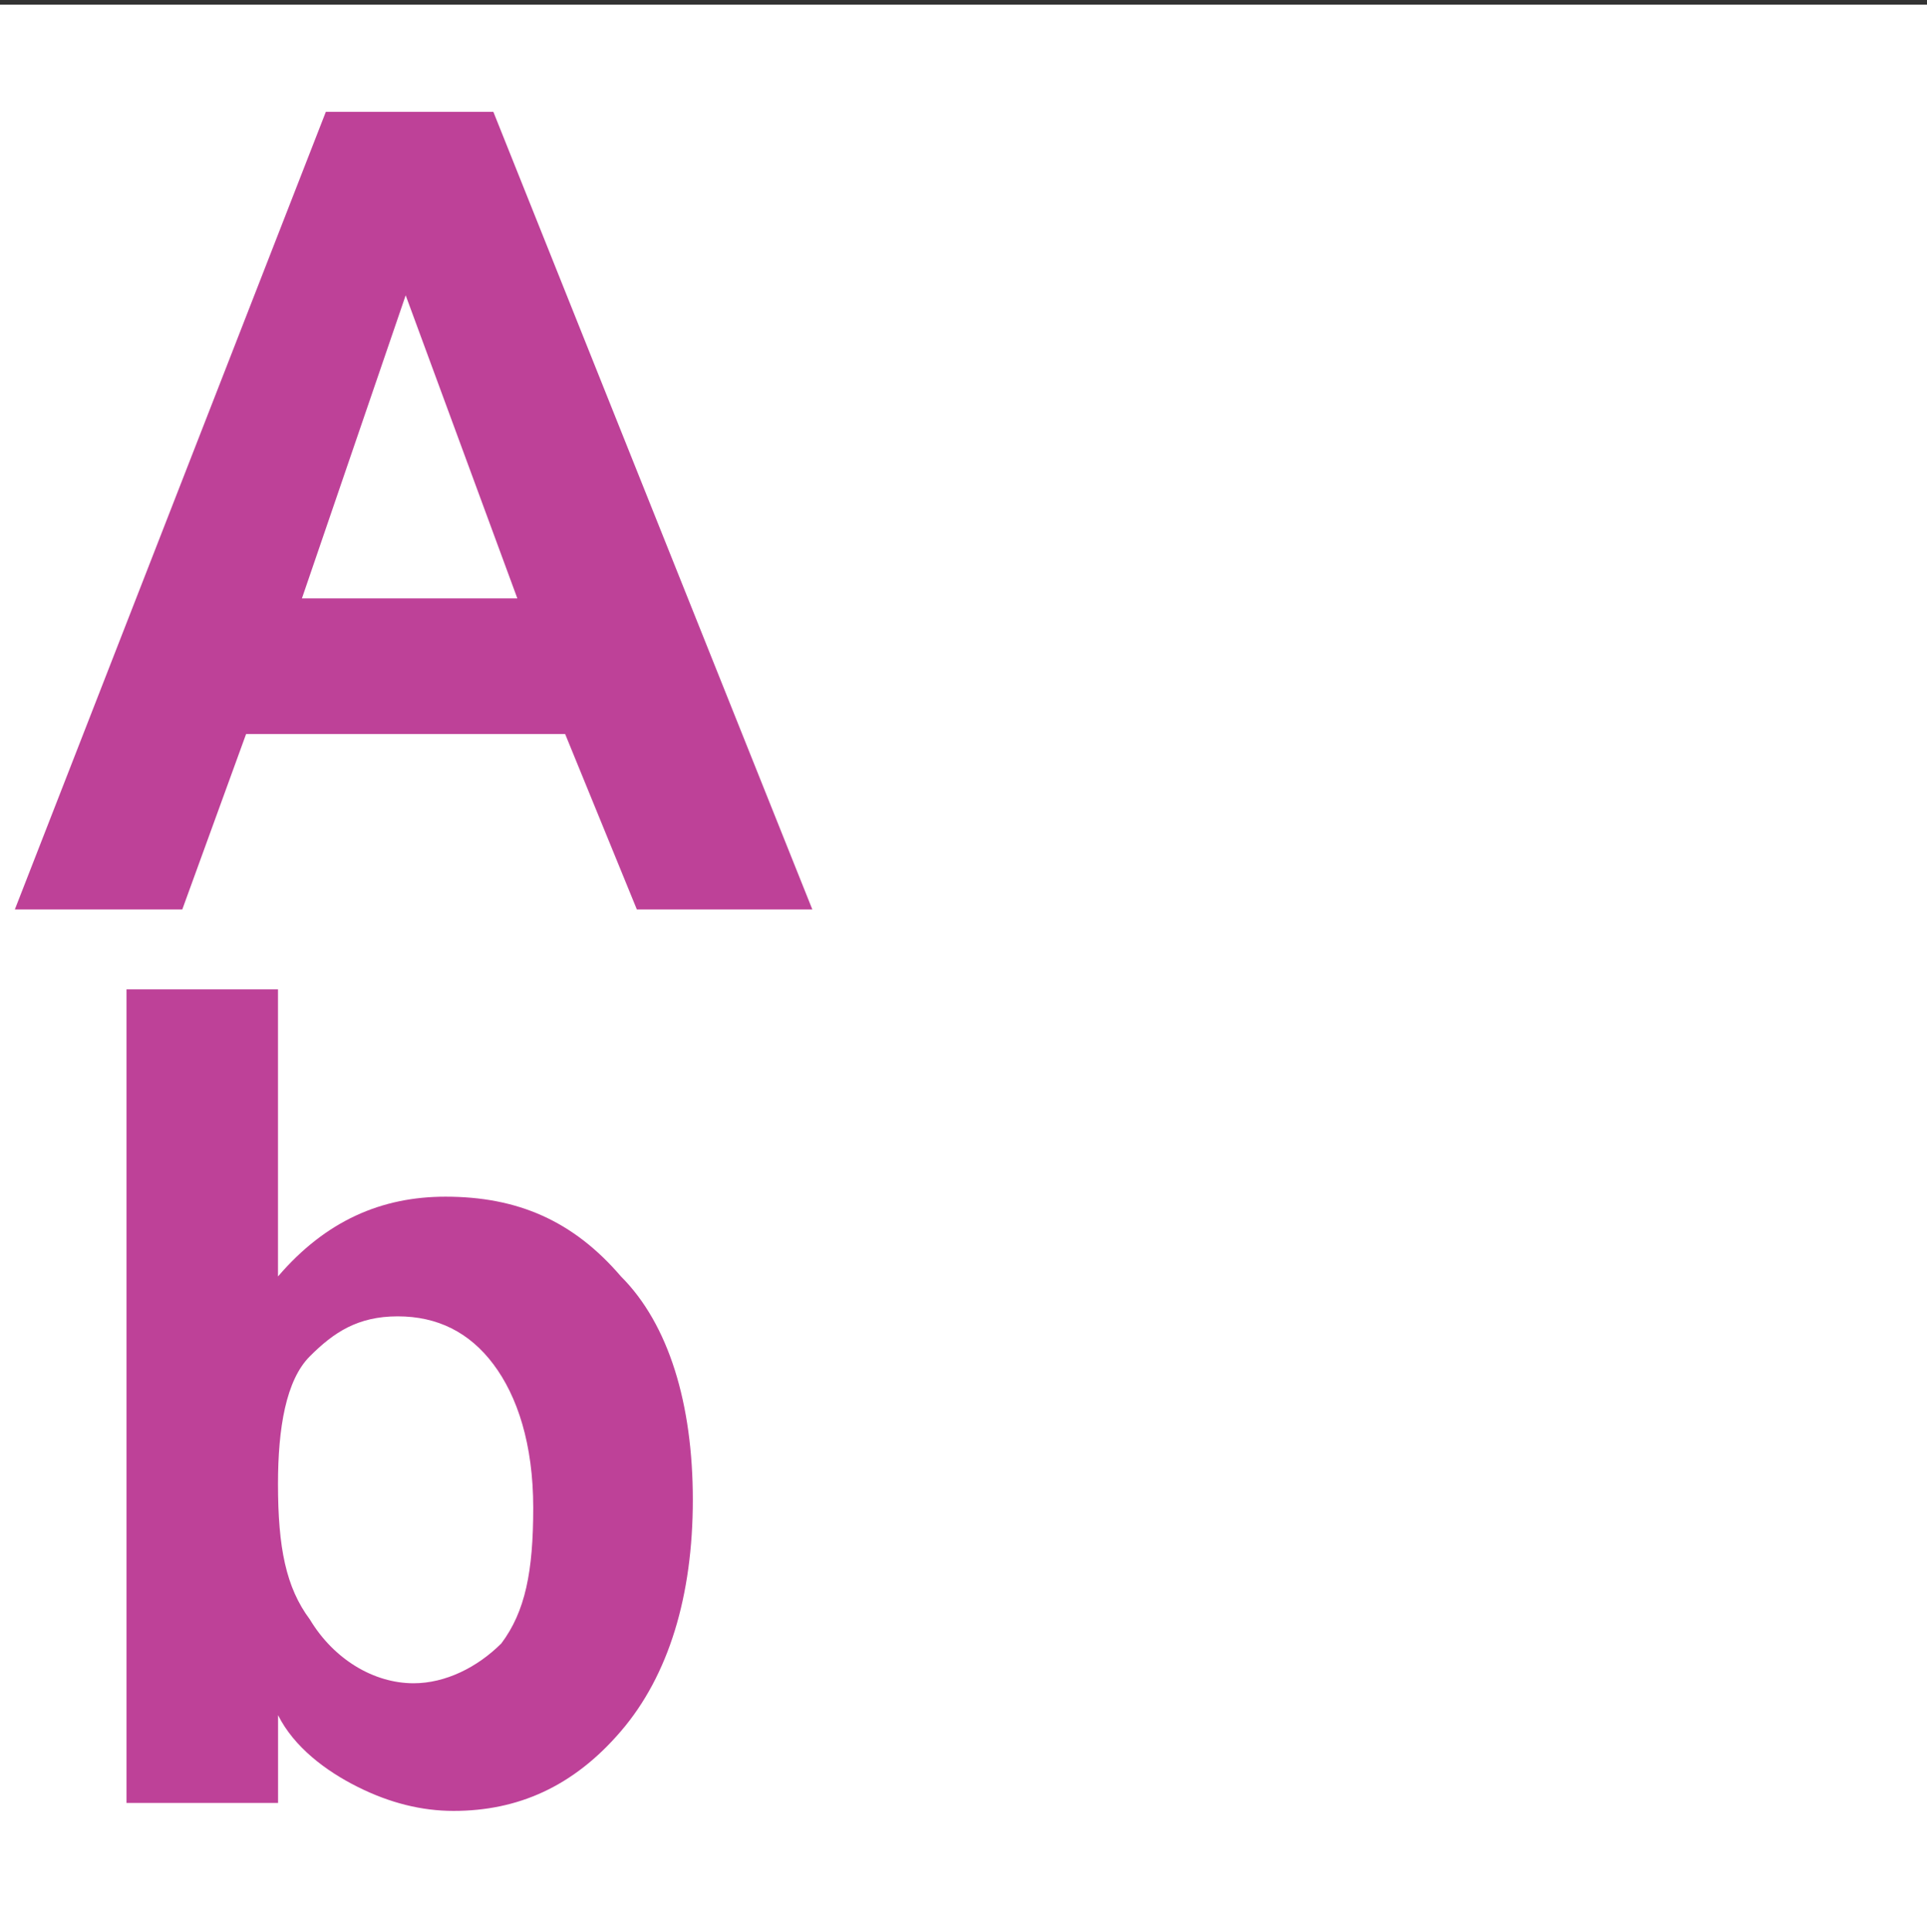 <?xml version="1.0" encoding="UTF-8" standalone="no"?>
<svg
   xmlns:dc="http://purl.org/dc/elements/1.1/"
   xmlns:cc="http://creativecommons.org/ns#"
   xmlns:rdf="http://www.w3.org/1999/02/22-rdf-syntax-ns#"
   xmlns:svg="http://www.w3.org/2000/svg"
   xmlns="http://www.w3.org/2000/svg"
   id="svg18"
   xml:space="preserve"
   enable-background="new 0 0 29.474 29.546"
   viewBox="0 0 29.474 29.546"
   height="29.546px"
   width="29.474px"
   y="0px"
   x="0px"
   version="1.1"><rect x="0" y="0" width="29.474" height="29.546" fill="#333333" stroke="none"/><defs
     id="defs22" /><switch
     id="switch16"><g
       id="g14"><path
         id="rect2"
         d="M 0,0.071 H 29.474 V 29.546 H 0 Z"
         style="fill:#ffffff" /><g
         id="g12"><g
           id="g6"><path
             style="fill:#be4198"
             id="path4"
             d="M 12.425,13.908 H 9.741 L 8.644,11.225 H 3.764 L 2.788,13.908 H 0.227 L 4.984,1.71 H 7.546 Z M 7.913,9.151 6.205,4.516 4.618,9.151 Z" /></g><g
           id="g10"><path
             style="fill:#be4198"
             id="path8"
             d="M 1.935,27.327 V 15.129 h 2.317 v 4.391 c 0.732,-0.854 1.586,-1.22 2.562,-1.22 1.099,0 1.952,0.366 2.684,1.22 0.732,0.731 1.099,1.951 1.099,3.415 0,1.464 -0.367,2.685 -1.099,3.538 -0.731,0.854 -1.584,1.22 -2.561,1.22 -0.489,0 -0.976,-0.122 -1.464,-0.366 -0.488,-0.243 -0.976,-0.61 -1.22,-1.098 v 1.342 H 1.935 Z m 2.317,-4.635 c 0,0.975 0.122,1.584 0.487,2.073 0.367,0.61 0.977,0.976 1.587,0.976 0.488,0 0.976,-0.244 1.342,-0.609 0.366,-0.488 0.488,-1.099 0.488,-2.074 0,-0.975 -0.243,-1.708 -0.609,-2.195 C 7.18,20.374 6.691,20.13 6.083,20.13 c -0.61,0 -0.977,0.244 -1.343,0.61 -0.366,0.365 -0.488,1.098 -0.488,1.952 z" /></g></g></g></switch></svg>